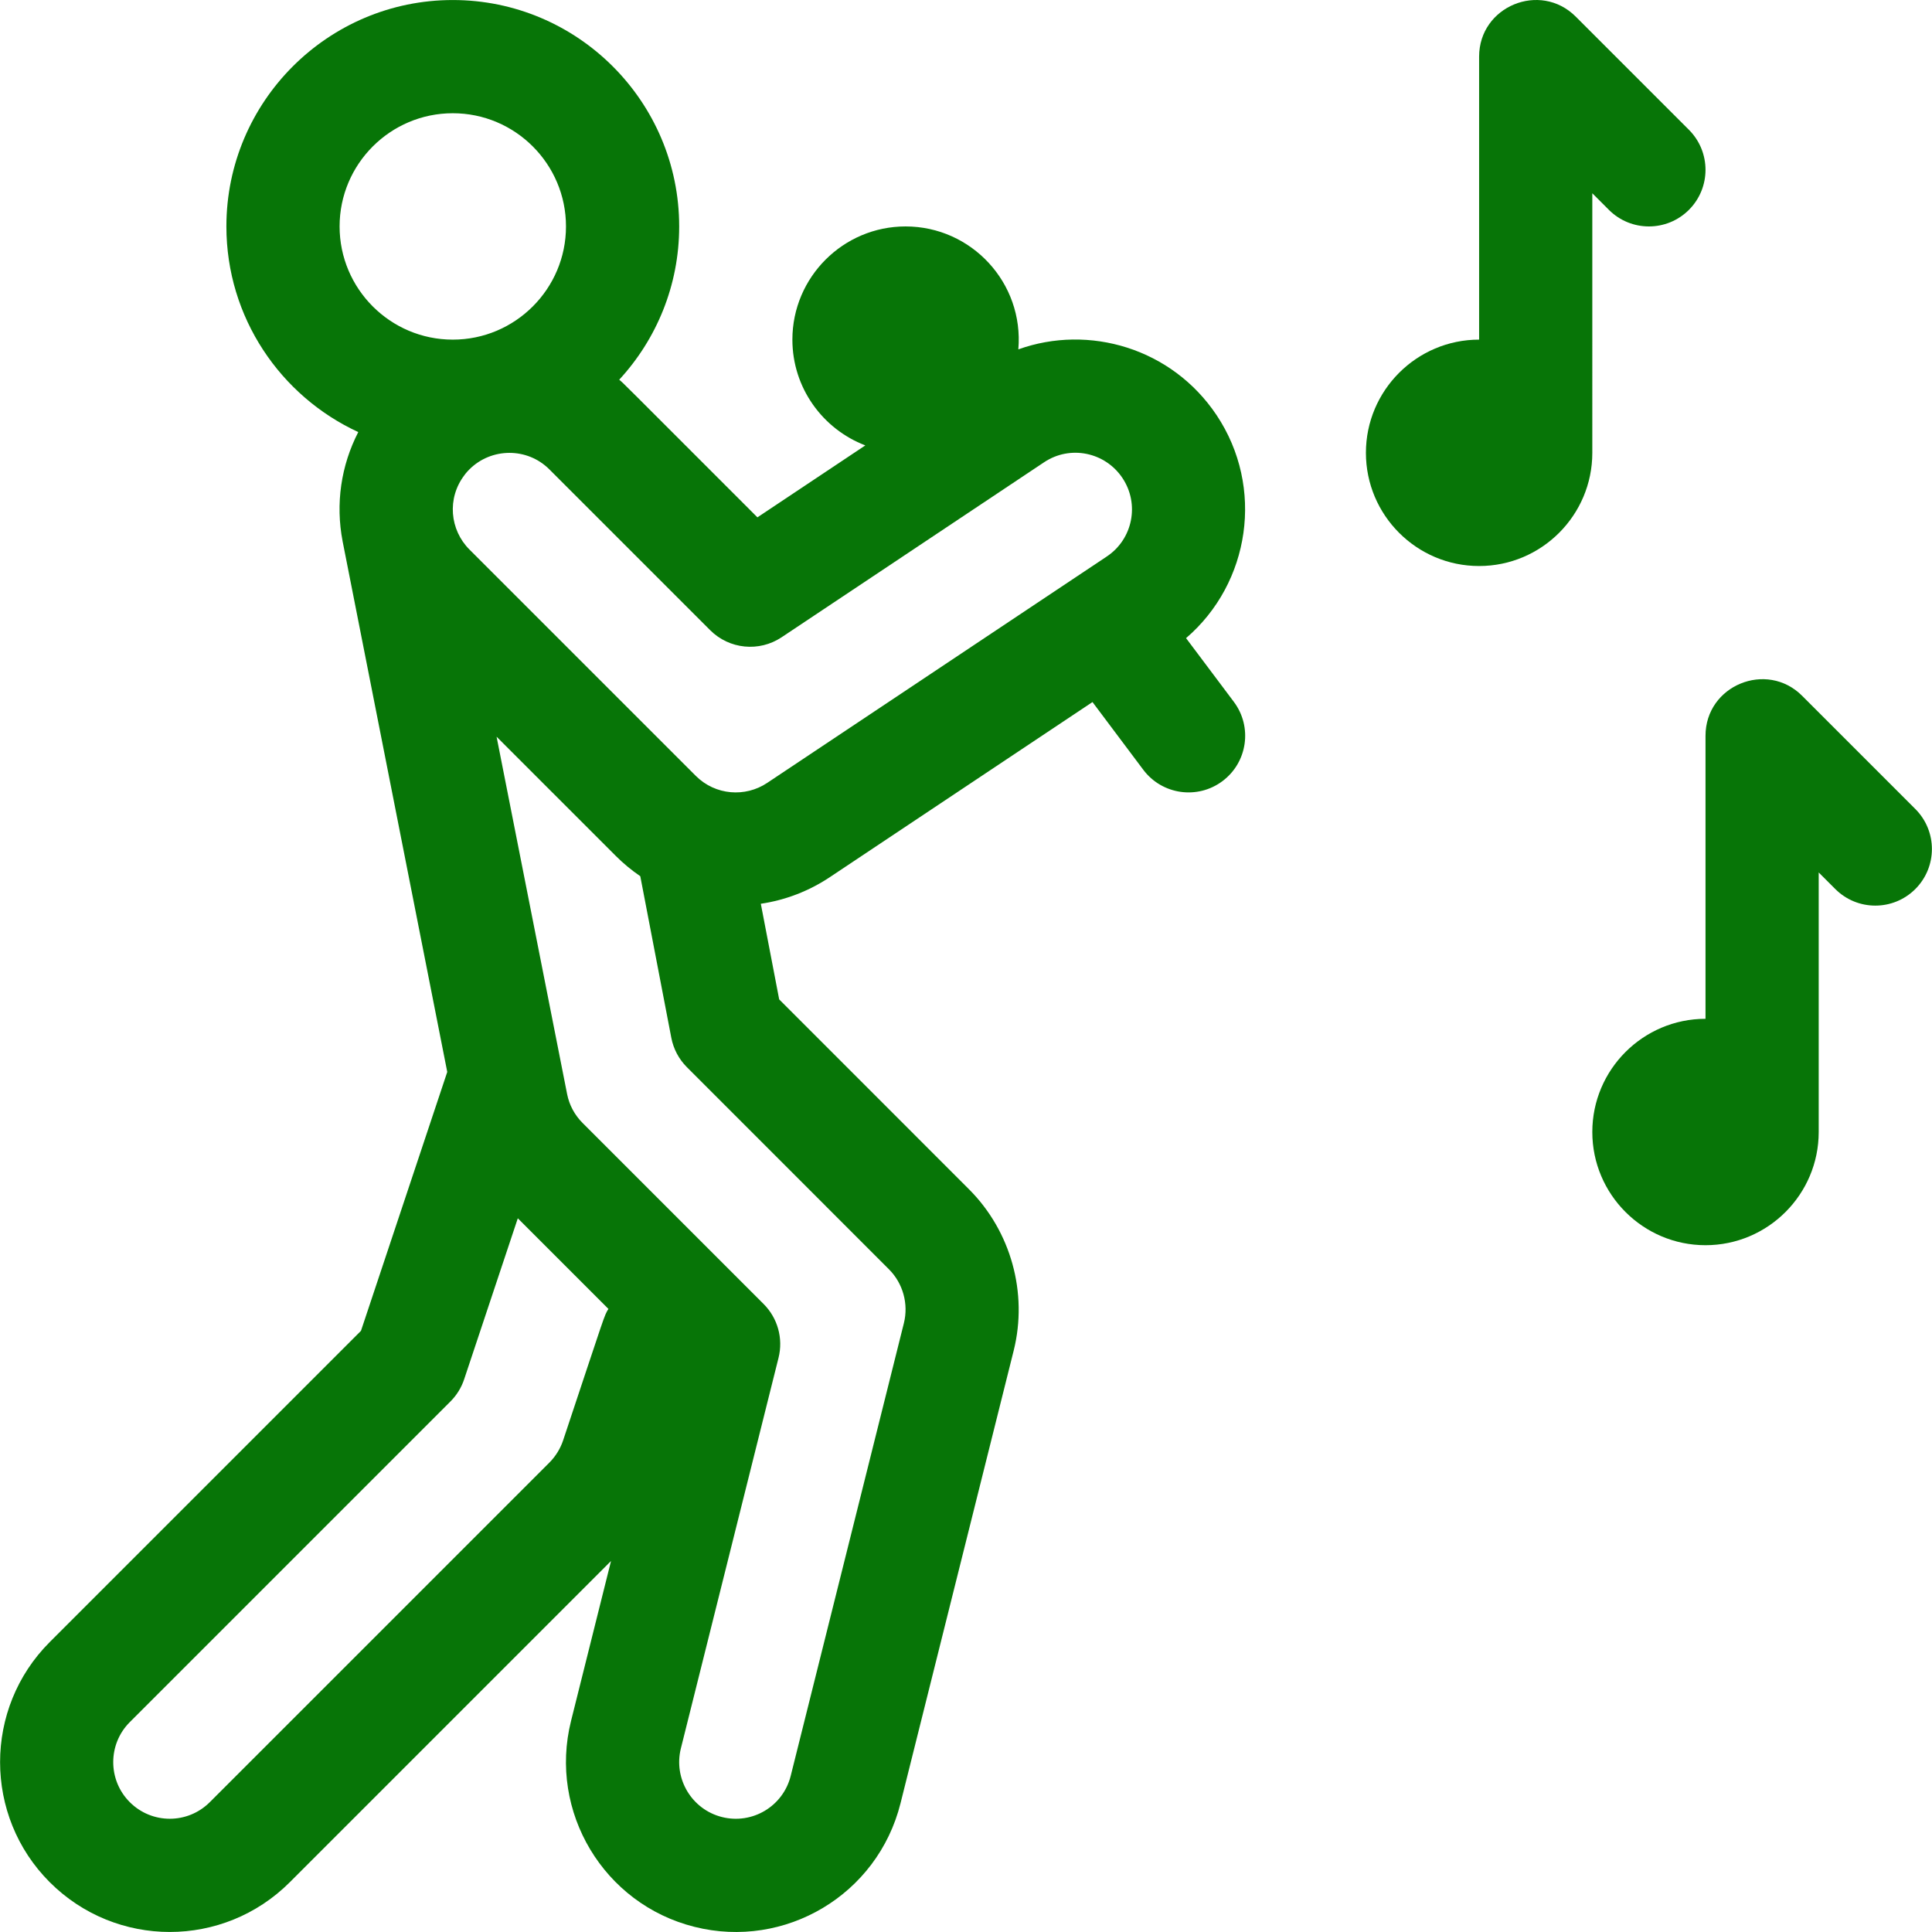 <?xml version="1.0" encoding="iso-8859-1"?>
<!-- Generator: Adobe Illustrator 19.0.0, SVG Export Plug-In . SVG Version: 6.00 Build 0)  -->
<svg xmlns="http://www.w3.org/2000/svg" xmlns:xlink="http://www.w3.org/1999/xlink" version="1.1" id="Capa_1" x="0px" y="0px" viewBox="0 0 511.998 511.998" style="enable-background:new 0 0 511.998 511.998;" xml:space="preserve" width="512px" height="512px">
<g>
	<g>
		<path d="M326.982,185.996l-12.665-16.884c16.989-14.586,20.838-39.964,8.104-59.076c-11.882-17.805-33.892-24.152-52.553-17.449    c1.513-17.649-12.451-32.581-29.879-32.581c-16.541,0-29.998,13.457-29.998,29.998c0,12.784,8.042,23.72,19.33,28.03    L200.724,137.1c-38.153-38.153-35.19-35.248-36.626-36.473c9.858-10.694,15.893-24.965,15.893-40.622    c0-33.082-26.914-59.997-59.997-59.997c-33.082,0-59.997,26.914-59.997,59.997c0,24.144,14.342,44.987,34.948,54.497    c-4.582,8.909-6.058,19.009-4.148,28.946c0.022,0.115,0.044,0.23,0.067,0.345l27.664,140.281l-22.866,68.61l-82.481,82.481    c-17.543,17.543-17.543,46.088,0,63.631c17.588,17.589,46.041,17.591,63.631,0l85.117-85.117l-10.599,42.39    c-6.009,24.079,8.68,48.558,32.719,54.562c23.97,6.029,48.508-8.443,54.595-32.733l30-120.003    c3.801-15.247-0.737-31.618-11.841-42.723l-50.311-50.326l-4.866-25.342c6.532-0.968,12.771-3.365,18.321-7.071l69.576-46.384    l13.458,17.944c4.971,6.628,14.371,7.97,20.999,3C330.609,202.024,331.953,192.622,326.982,185.996z M89.996,60.007    c0-16.541,13.457-29.998,29.998-29.998c16.541,0,29.998,13.457,29.998,29.998s-13.457,29.998-29.998,29.998    C103.453,90.005,89.996,76.548,89.996,60.007z M149.233,381.709c-0.742,2.212-2,4.247-3.637,5.884l-89.995,89.995    c-5.865,5.865-15.341,5.866-21.208,0c-5.847-5.847-5.847-15.361,0-21.208l84.985-84.985c1.647-1.646,2.888-3.654,3.624-5.864    l14.221-42.672l24.016,24.016C160.032,348.864,160.709,347.281,149.233,381.709z M235.592,336.386    c3.704,3.704,5.216,9.167,3.95,14.246l-29.996,119.986c-2.035,8.122-10.222,12.922-18.201,10.918    c-8.018-2.003-12.911-10.167-10.908-18.194l25.882-103.515c1.278-5.112-0.219-10.519-3.945-14.244l-47.985-47.985    c-2.103-2.103-3.521-4.749-4.093-7.62l-18.7-94.743l31.579,31.579c2.018,2.018,4.199,3.813,6.505,5.39l8.223,42.825    c0.566,2.946,2.002,5.655,4.123,7.776L235.592,336.386z M293.304,147.481l-90.003,60.003c-5.77,3.851-13.715,3.319-18.916-1.881    l-59.997-59.997c-5.152-5.152-6.011-13.545-1.294-19.707c0.094-0.123,0.178-0.253,0.275-0.373    c0.317-0.389,0.657-0.766,1.019-1.128c5.761-5.76,15.282-5.925,21.208,0l42.61,42.61c5.057,5.058,12.978,5.841,18.927,1.874    l69.556-46.375c6.887-4.61,16.173-2.719,20.773,4.173C302.056,133.573,300.206,142.883,293.304,147.481z" fill="#077507"/>
	</g>
</g>
<g>
	<g>
		<path d="M507.579,214.391l-29.998-29.998c-9.404-9.407-25.605-2.749-25.605,10.605v74.996c-16.541,0-29.998,13.457-29.998,29.998    c0,16.541,13.457,29.998,29.998,29.998c16.541,0,29.998-13.457,29.998-29.998v-68.783l4.394,4.393    c5.857,5.858,15.354,5.858,21.212,0C513.437,229.745,513.437,220.249,507.579,214.391z" fill="#077507"/>
	</g>
</g>
<g>
	<g>
		<path d="M447.582,34.401L417.584,4.403c-9.406-9.407-25.605-2.748-25.605,10.605v74.996c-16.541,0-29.998,13.457-29.998,29.998    s13.457,29.998,29.998,29.998c16.541,0,29.998-13.457,29.998-29.998V51.221l4.393,4.392c5.857,5.858,15.354,5.858,21.212,0    S453.44,40.259,447.582,34.401z" fill="#077507"/>
	</g>
</g>
<g>
</g>
<g>
</g>
<g>
</g>
<g>
</g>
<g>
</g>
<g>
</g>
<g>
</g>
<g>
</g>
<g>
</g>
<g>
</g>
<g>
</g>
<g>
</g>
<g>
</g>
<g>
</g>
<g>
</g>
</svg>
